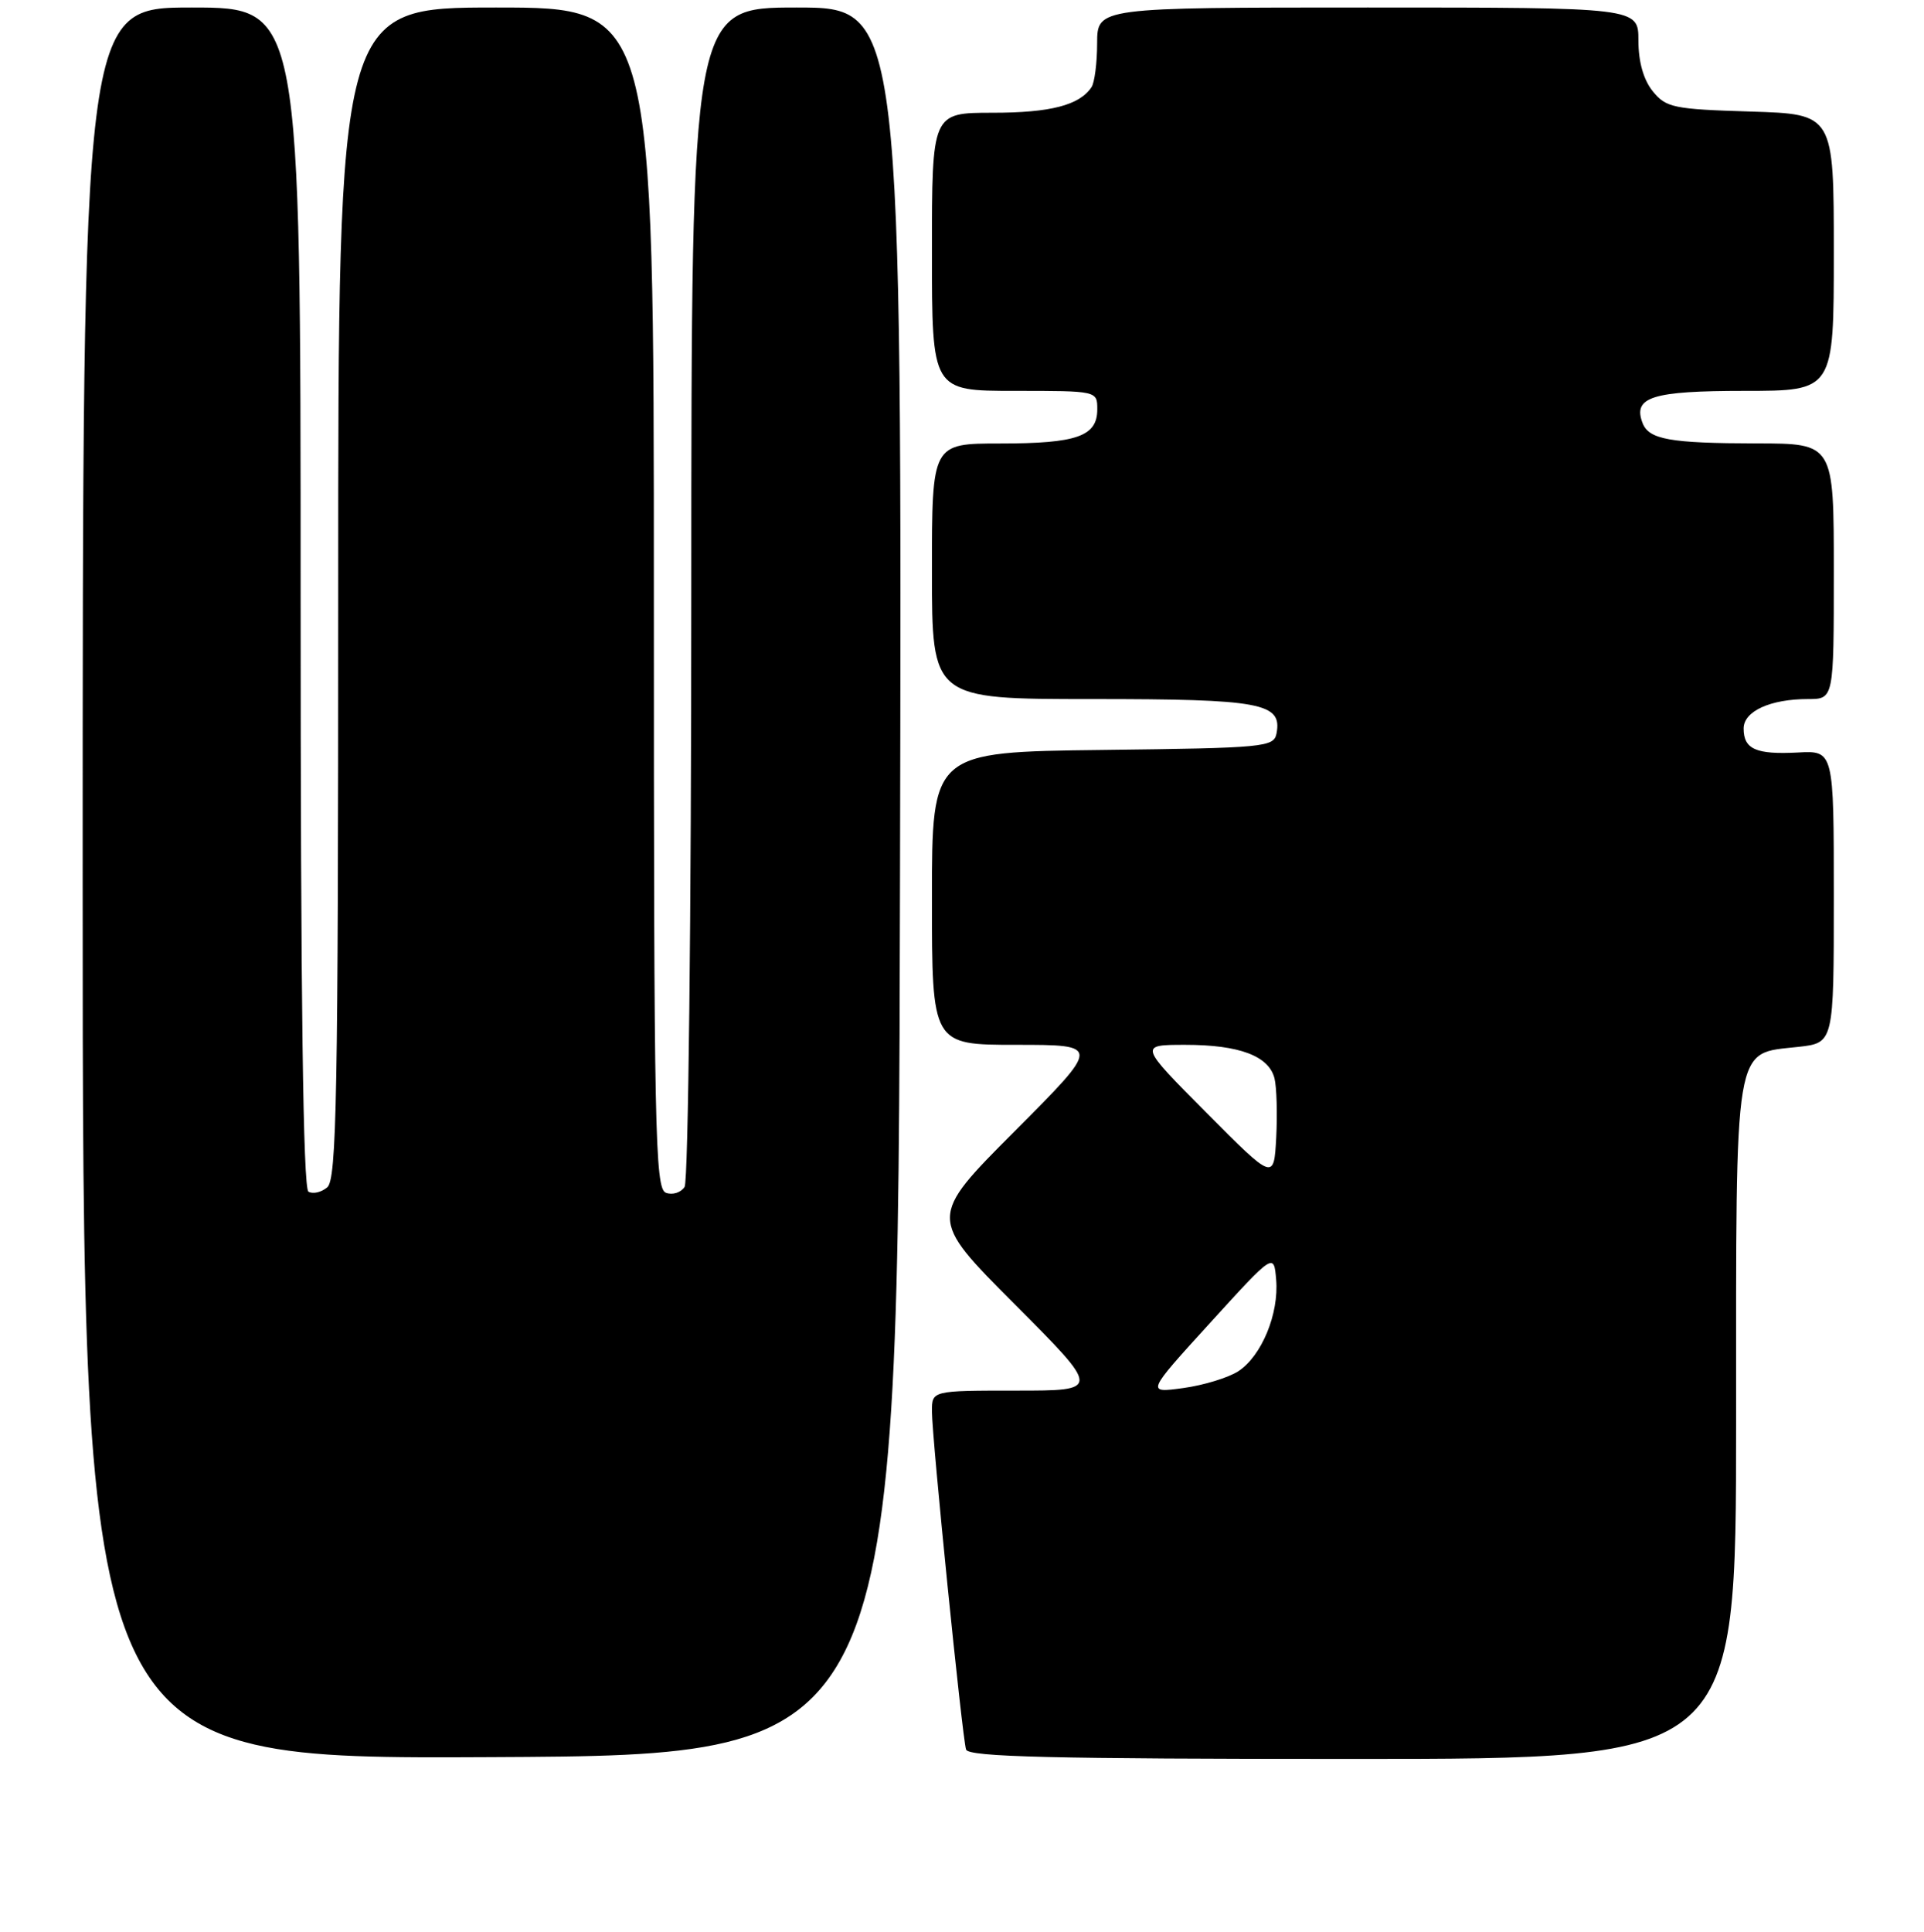 <?xml version="1.0" encoding="UTF-8" standalone="no"?>
<!DOCTYPE svg PUBLIC "-//W3C//DTD SVG 1.1//EN" "http://www.w3.org/Graphics/SVG/1.1/DTD/svg11.dtd" >
<svg xmlns="http://www.w3.org/2000/svg" xmlns:xlink="http://www.w3.org/1999/xlink" version="1.1" viewBox="0 0 256 257">
 <g >
 <path fill="currentColor"
d=" M 119.75 117.25 C 120.01 1.00 120.01 1.00 106.00 1.00 C 92.00 1.00 92.00 1.00 91.98 78.75 C 91.98 122.02 91.58 157.12 91.09 157.90 C 90.60 158.66 89.48 159.01 88.60 158.68 C 87.15 158.12 87.00 150.61 87.00 79.53 C 87.00 1.00 87.00 1.00 66.00 1.00 C 45.00 1.00 45.00 1.00 45.00 78.88 C 45.00 145.84 44.80 156.92 43.54 157.96 C 42.74 158.63 41.62 158.88 41.04 158.53 C 40.33 158.09 40.00 132.85 40.00 79.44 C 40.00 1.00 40.00 1.00 25.50 1.00 C 11.00 1.00 11.00 1.00 11.00 117.51 C 11.00 234.02 11.00 234.02 65.25 233.76 C 119.50 233.50 119.50 233.50 119.75 117.25 Z  M 231.00 189.11 C 231.00 137.84 230.60 140.25 239.29 139.27 C 244.00 138.74 244.00 138.74 244.00 119.30 C 244.00 99.85 244.00 99.85 239.20 100.11 C 233.65 100.40 232.00 99.67 232.00 96.92 C 232.00 94.62 235.54 93.00 240.57 93.00 C 244.00 93.00 244.00 93.00 244.00 76.00 C 244.00 59.00 244.00 59.00 233.75 58.99 C 222.19 58.97 219.39 58.47 218.55 56.27 C 217.23 52.82 219.83 52.00 232.12 52.00 C 244.00 52.00 244.00 52.00 244.00 33.59 C 244.00 15.18 244.00 15.18 232.91 14.84 C 222.67 14.53 221.67 14.32 219.91 12.14 C 218.68 10.62 218.00 8.22 218.00 5.39 C 218.00 1.00 218.00 1.00 182.00 1.00 C 146.00 1.00 146.00 1.00 145.98 5.75 C 145.98 8.36 145.64 11.00 145.23 11.60 C 143.63 14.00 139.77 15.00 132.07 15.00 C 124.00 15.00 124.00 15.00 124.00 33.50 C 124.00 52.00 124.00 52.00 135.00 52.00 C 146.00 52.00 146.00 52.00 146.00 54.46 C 146.00 58.05 143.29 59.00 133.07 59.00 C 124.00 59.00 124.00 59.00 124.00 76.00 C 124.00 93.00 124.00 93.00 145.31 93.00 C 167.83 93.00 170.62 93.52 169.85 97.57 C 169.49 99.40 168.31 99.51 146.74 99.77 C 124.00 100.04 124.00 100.04 124.00 119.52 C 124.00 139.00 124.00 139.00 135.23 139.00 C 146.47 139.00 146.47 139.00 135.00 150.50 C 123.53 162.00 123.53 162.00 135.00 173.50 C 146.47 185.00 146.47 185.00 135.23 185.00 C 124.00 185.00 124.00 185.00 124.00 187.75 C 124.00 191.25 128.02 231.08 128.54 232.75 C 128.85 233.73 140.02 234.00 179.97 234.00 C 231.00 234.00 231.00 234.00 231.00 189.11 Z  M 161.00 176.00 C 169.50 166.67 169.50 166.67 169.80 170.23 C 170.19 174.77 167.87 180.39 164.77 182.42 C 163.45 183.28 160.15 184.29 157.44 184.66 C 152.50 185.33 152.50 185.33 161.00 176.00 Z  M 160.52 148.03 C 151.54 139.00 151.54 139.00 157.72 139.00 C 164.91 139.00 168.83 140.48 169.58 143.46 C 169.87 144.63 169.97 148.17 169.81 151.32 C 169.50 157.06 169.50 157.06 160.52 148.03 Z "/>
</g>
</svg>